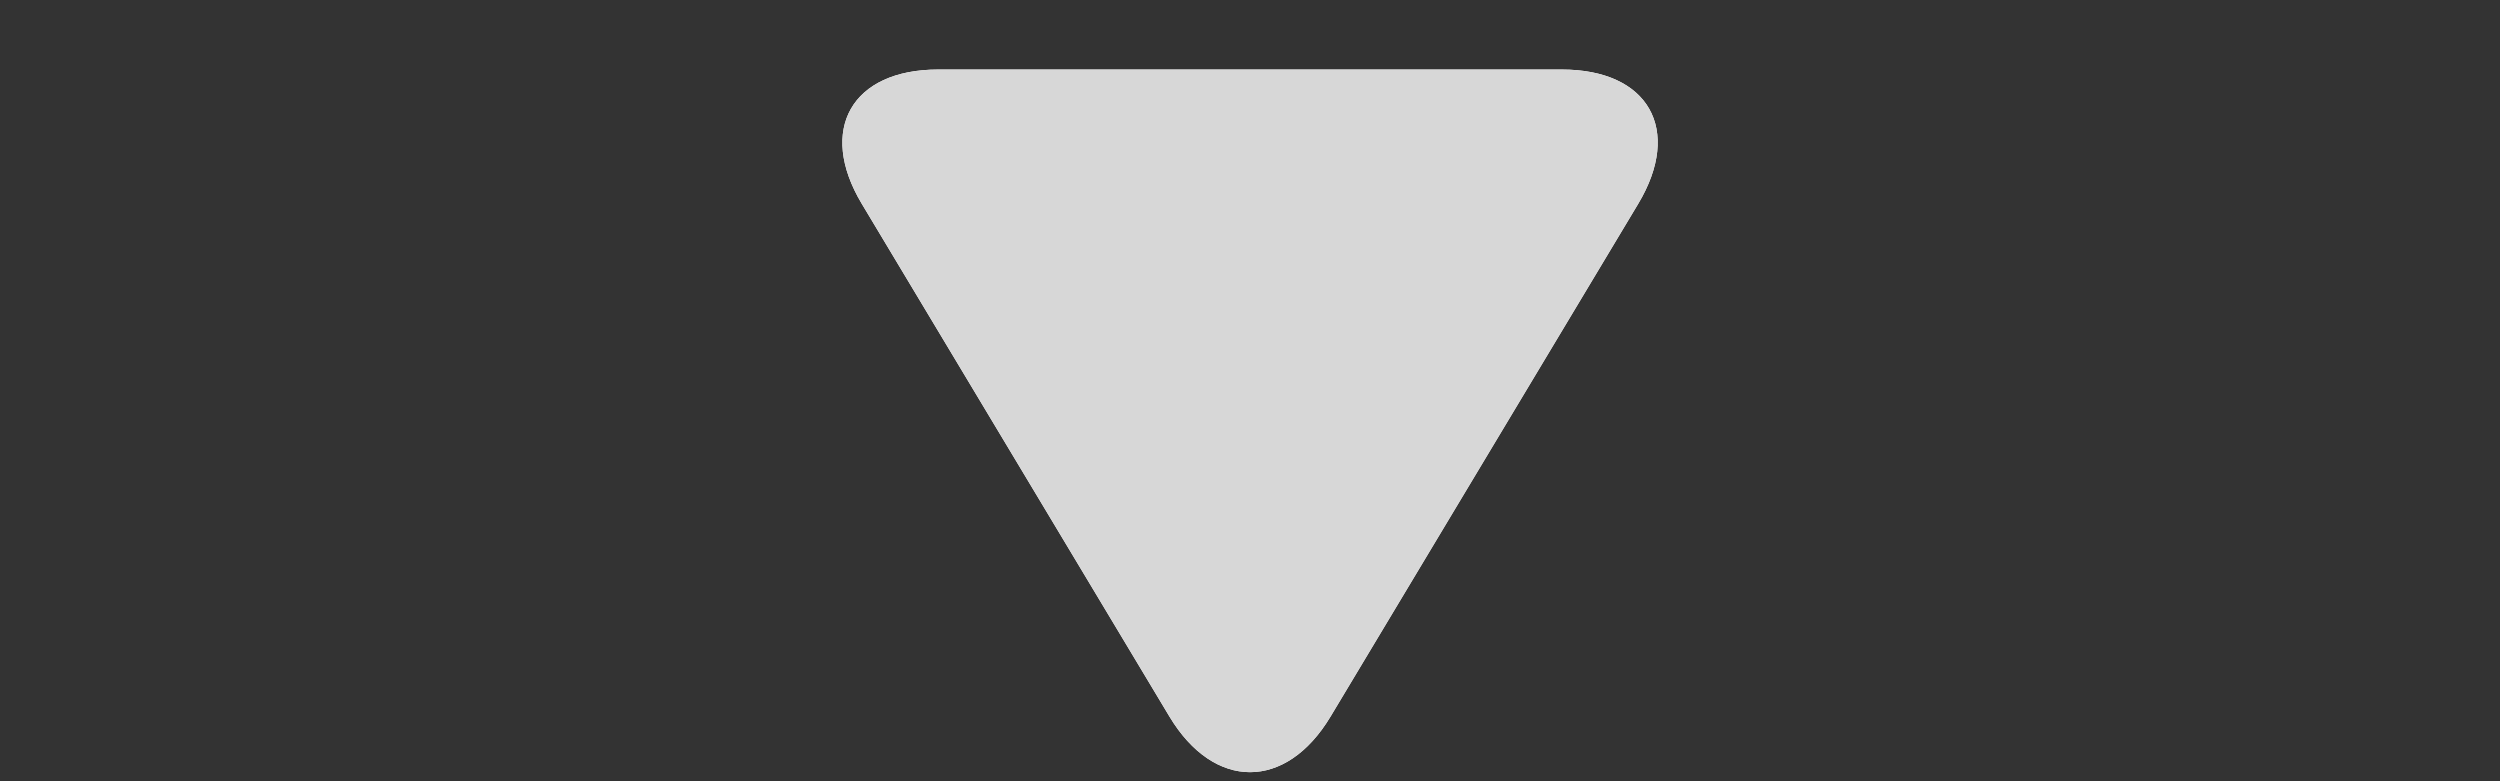 <?xml version="1.0" encoding="UTF-8" standalone="no"?>
<svg width="32px" height="10px" viewBox="0 0 32 10" version="1.1" xmlns="http://www.w3.org/2000/svg" xmlns:xlink="http://www.w3.org/1999/xlink" xmlns:sketch="http://www.bohemiancoding.com/sketch/ns">
    <rect x="0" y="0" width="32" height="10" fill="#333333" stroke="none"/>
    <!-- Generator: Sketch 3.3.3 (12072) - http://www.bohemiancoding.com/sketch -->
    <title>down</title>
    <desc>Created with Sketch.</desc>
    <defs></defs>
    <g id="Page-1" stroke="none" stroke-width="1" fill="none" fill-rule="evenodd" sketch:type="MSPage">
        <g id="down" sketch:type="MSLayerGroup" transform="translate(10, 0)">
            <g id="Page-1" sketch:type="MSShapeGroup">
                <g id="mask-2" fill="#FFFFFF">
                    <path d="M1.031,2.609 C0.462,1.66 0.902,0.89 2.008,0.89 L9.992,0.89 C11.101,0.89 11.539,1.659 10.969,2.609 L7.031,9.172 C6.462,10.121 5.539,10.121 4.969,9.172 L1.031,2.609 L1.031,2.609 Z" id="path-1"></path>
                </g>
                <g id="path-1" fill="#D7D7D7">
                    <path d="M1.031,2.609 C0.462,1.66 0.902,0.89 2.008,0.89 L9.992,0.89 C11.101,0.89 11.539,1.659 10.969,2.609 L7.031,9.172 C6.462,10.121 5.539,10.121 4.969,9.172 L1.031,2.609 L1.031,2.609 Z"></path>
                </g>
            </g>
        </g>
    </g>
</svg>